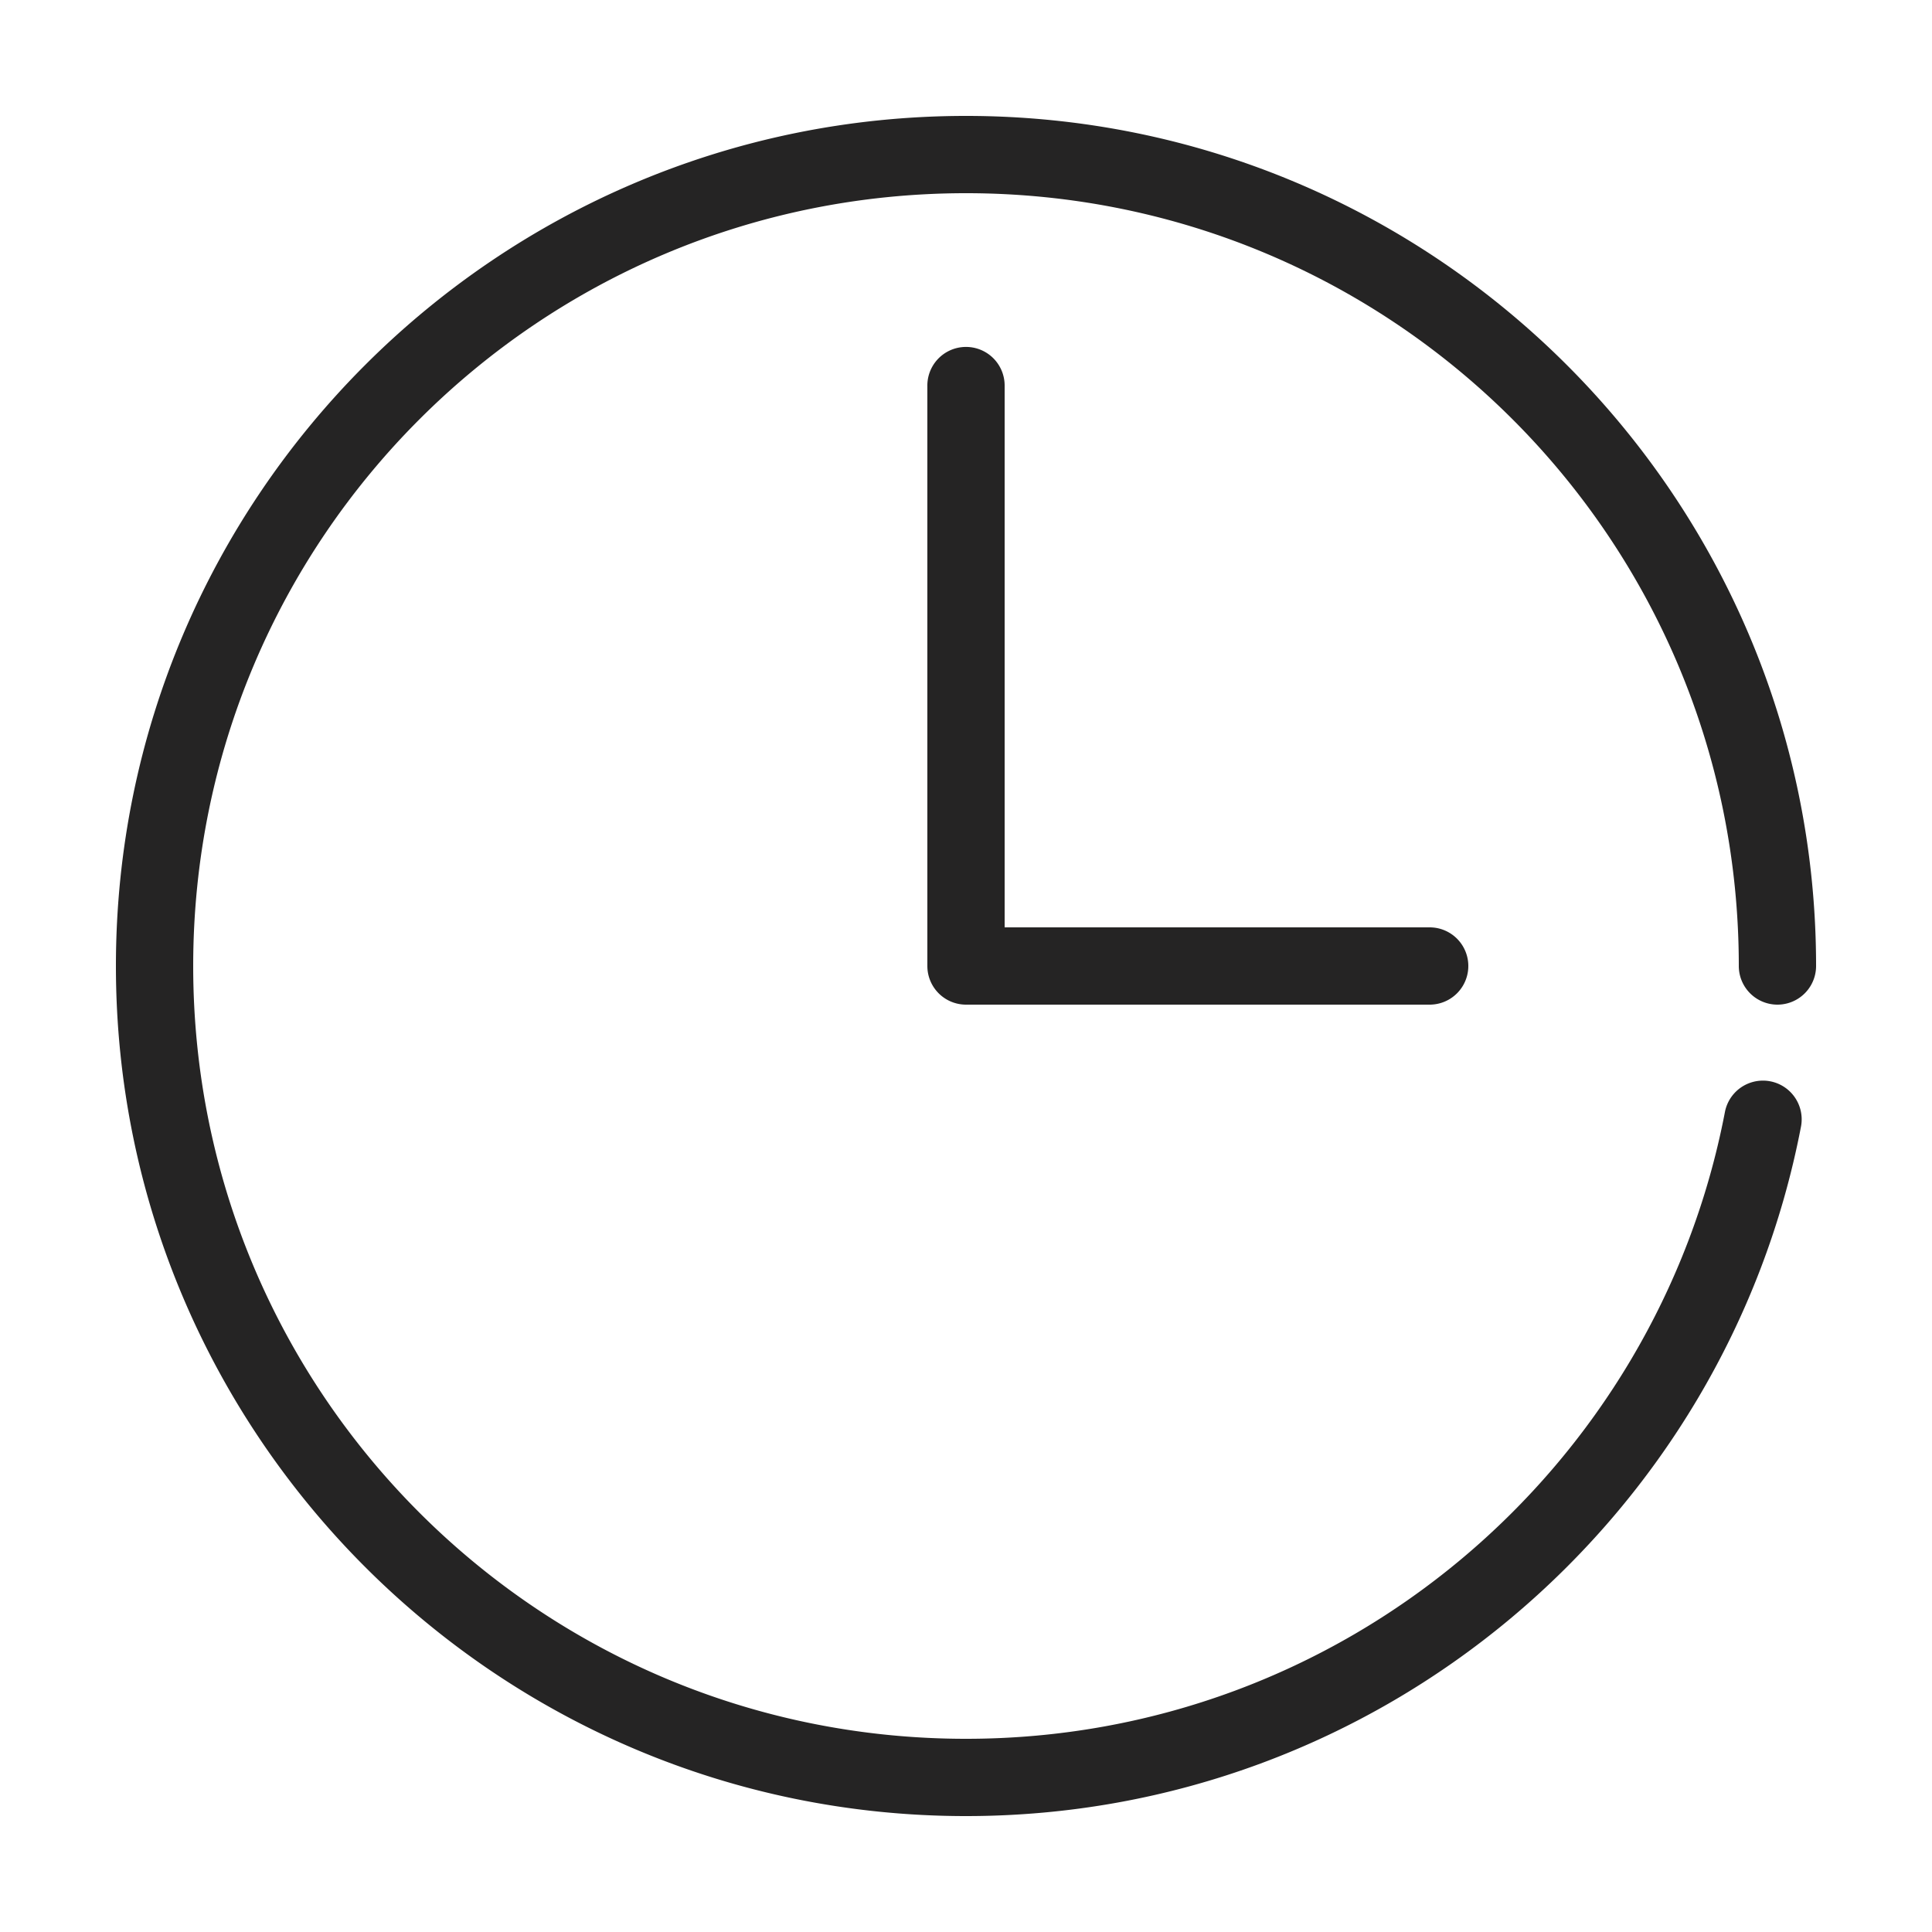 <?xml version="1.0" encoding="UTF-8" standalone="no"?>
<svg
   xmlns:dc="http://purl.org/dc/elements/1.1/"
   xmlns:cc="http://creativecommons.org/ns#"
   xmlns:rdf="http://www.w3.org/1999/02/22-rdf-syntax-ns#"
   xmlns:svg="http://www.w3.org/2000/svg"
   xmlns="http://www.w3.org/2000/svg"
   xmlns:sodipodi="http://sodipodi.sourceforge.net/DTD/sodipodi-0.dtd"
   xmlns:inkscape="http://www.inkscape.org/namespaces/inkscape"
   height="100px"
   width="100px"
   fill="#000000"
   version="1.1"
   x="0px"
   y="0px"
   viewBox="0 0 100 100"
   id="svg6"
   sodipodi:docname="i_time_black_line.svg"
   inkscape:version="0.92.3 (2405546, 2018-03-11)">
  <defs
     id="defs10" />
  <sodipodi:namedview
     pagecolor="#ffffff"
     bordercolor="#666666"
     borderopacity="1"
     objecttolerance="10"
     gridtolerance="10"
     guidetolerance="10"
     inkscape:pageopacity="0"
     inkscape:pageshadow="2"
     inkscape:window-width="1853"
     inkscape:window-height="1025"
     id="namedview8"
     showgrid="false"
     inkscape:zoom="2.36"
     inkscape:cx="50"
     inkscape:cy="50"
     inkscape:window-x="67"
     inkscape:window-y="27"
     inkscape:window-maximized="1"
     inkscape:current-layer="svg6" />
  <g
     transform="translate(0,-952.362)"
     id="g4">
    <path
       style="font-size:medium;font-style:normal;font-variant:normal;font-weight:normal;font-stretch:normal;text-indent:0;text-align:start;text-decoration:none;line-height:normal;letter-spacing:normal;word-spacing:normal;text-transform:none;direction:ltr;block-progression:tb;writing-mode:lr-tb;text-anchor:start;baseline-shift:baseline;opacity:1;color:#000000;fill:#252424;fill-opacity:1;stroke:none;stroke-width:4;marker:none;visibility:visible;display:inline;overflow:visible;enable-background:accumulate;font-family:Sans;-inkscape-font-specification:Sans"
       d="M 50 6 C 25.723 6 6 25.723 6 50 C 6 74.277 25.723 94 50 94 C 71.427 94 89.32 78.628 93.219 58.312 A 2.004 2.004 0 1 0 89.281 57.562 C 85.738 76.023 69.519 90 50 90 C 27.885 90 10 72.115 10 50 C 10 27.885 27.885 10 50 10 C 72.115 10 90 27.885 90 50 A 2 2 0 1 0 94 50 C 94 25.723 74.277 6 50 6 z M 49.781 17.969 A 2 2 0 0 0 48 20 L 48 50 A 2 2 0 0 0 50 52 L 74 52 A 2 2 0 1 0 74 48 L 52 48 L 52 20 A 2 2 0 0 0 49.781 17.969 z "
       transform="translate(0,952.362)"
       id="path2" />
  </g>
</svg>
